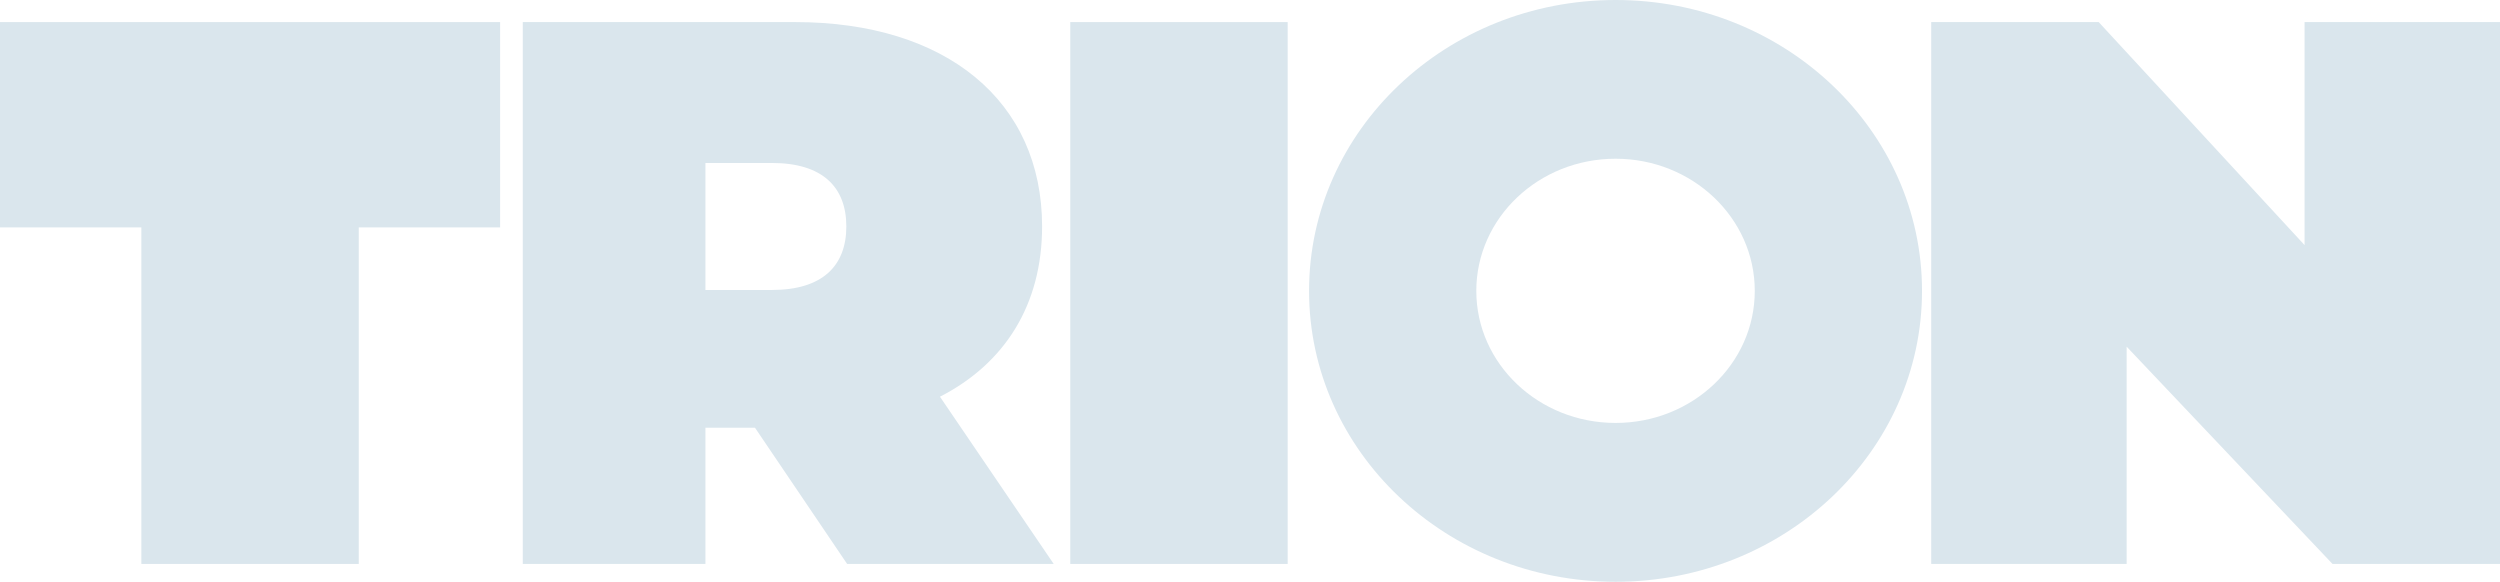 <?xml version="1.0" encoding="UTF-8"?>
<!DOCTYPE svg PUBLIC "-//W3C//DTD SVG 1.1//EN" "http://www.w3.org/Graphics/SVG/1.1/DTD/svg11.dtd">
<svg xmlns="http://www.w3.org/2000/svg" xml:space="preserve" version="1.1" style="fill-rule:evenodd; clip-rule:evenodd" viewBox="0 0 217.35 50.58">
 <defs>
  <style type="text/css">
   <![CDATA[
    .fil1 {fill:#DAE6ED}
    .fil0 {fill:#DAE6ED;fill-rule:nonzero}
   ]]>
  </style>
 </defs>
 <g>
   <polygon class="fil0" points="200.36,1.92 200.36,21.31 182.46,1.92 167.9,1.92 167.9,49.03 184.89,49.03 184.89,30.14 202.79,49.03 217.35,49.03 217.35,1.92 "/>
   <polygon class="fil0" points="93.05,49.03 111.95,49.03 111.95,1.92 93.05,1.92 "/>
   <path class="fil0" d="M73.58 19.69c0,3.43 -2.09,5.52 -6.46,5.52l-5.79 0 0 -11.04 5.79 0c4.37,0 6.46,2.08 6.46,5.52zm0.07 29.34l17.96 0 -9.89 -14.54c5.65,-2.89 8.88,-8.01 8.88,-14.8 0,-10.91 -8.34,-17.77 -21.47,-17.77l-23.68 0 0 47.11 15.88 0 0 -11.84 4.31 0 8.01 11.84z"/>
   <polygon class="fil0" points="12.29,49.03 31.19,49.03 31.19,19.77 43.48,19.77 43.48,1.92 0,1.92 0,19.77 12.29,19.77 "/>
   <path class="fil1" d="M140.46 0c14.71,0 26.64,11.32 26.64,25.29 0,13.97 -11.93,25.29 -26.64,25.29 -14.72,0 -26.65,-11.32 -26.65,-25.29 0,-13.97 11.93,-25.29 26.65,-25.29zm0 13.8c6.68,0 12.1,5.15 12.1,11.49 0,6.34 -5.42,11.48 -12.1,11.48 -6.69,0 -12.11,-5.14 -12.11,-11.48 0,-6.34 5.42,-11.49 12.11,-11.49z"/>
 </g>
</svg>
